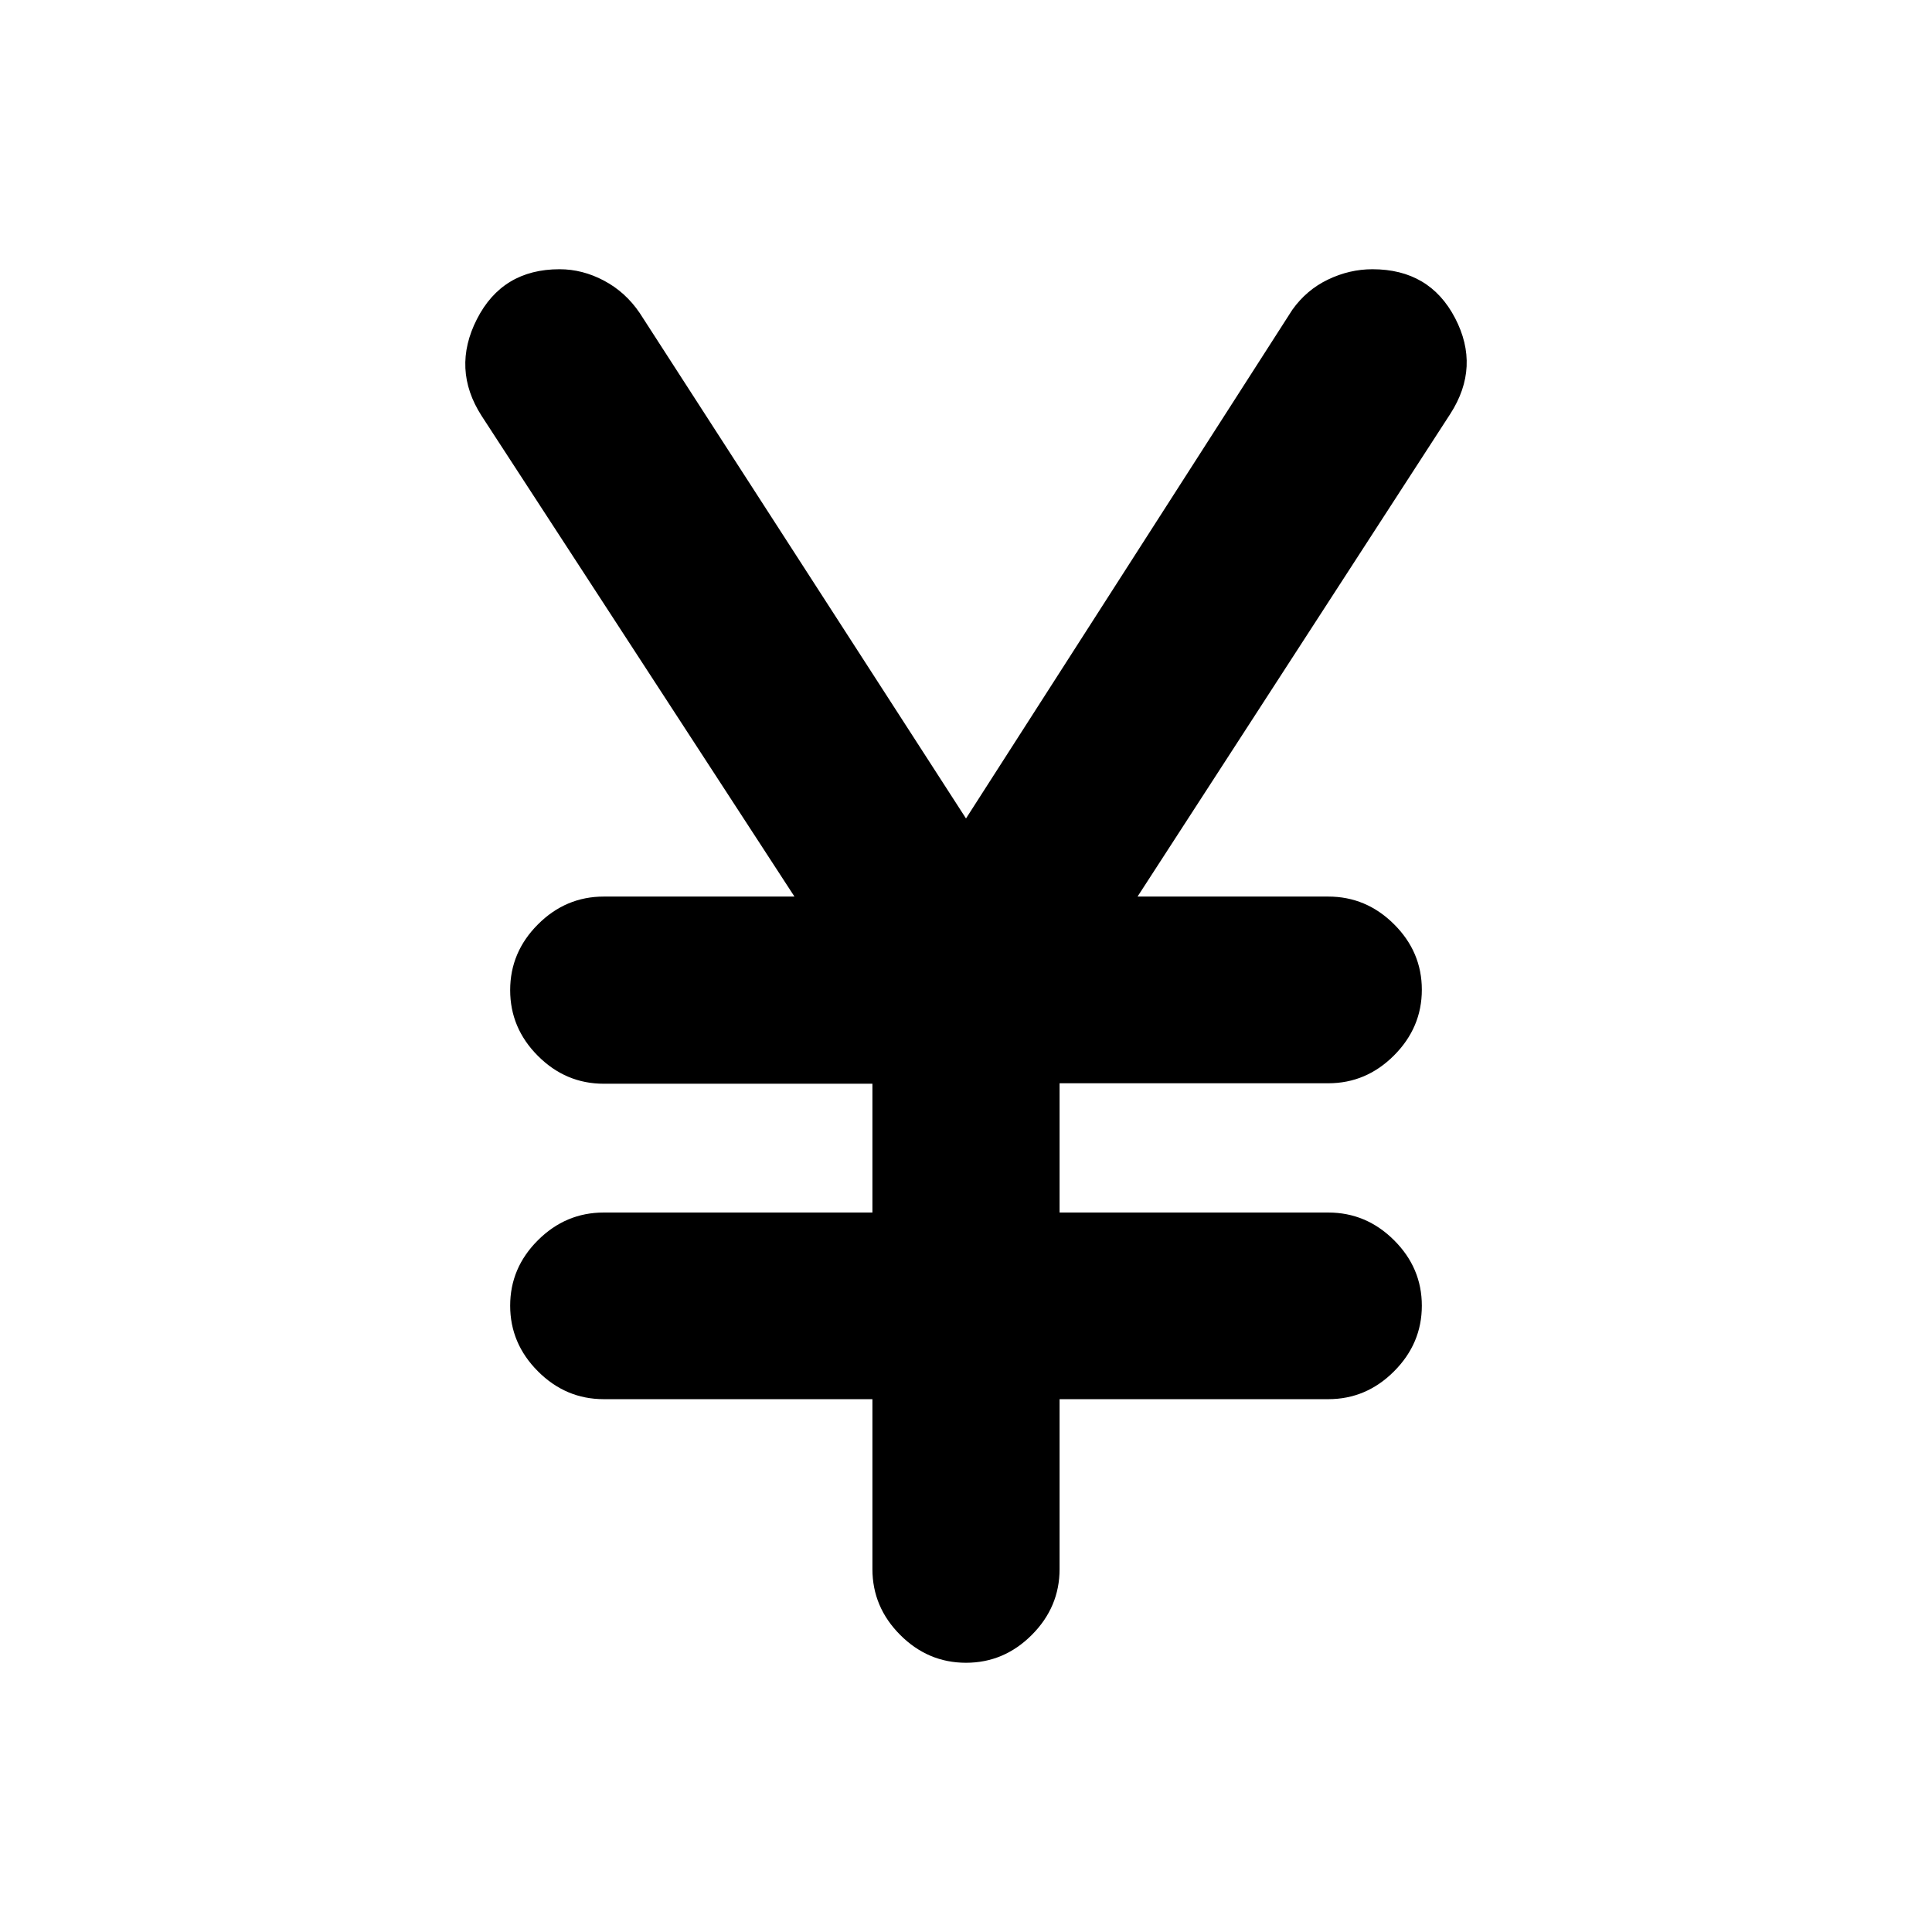 <svg xmlns="http://www.w3.org/2000/svg" height="20" viewBox="0 -960 960 960" width="20"><path d="M433.5-180.35v-84.41H300q-18.89 0-32.69-13.83-13.81-13.82-13.81-32.62 0-18.8 13.81-32.54 13.8-13.75 32.69-13.75h133.5v-64H300q-18.89 0-32.69-13.81-13.81-13.8-13.81-32.69 0-18.89 13.81-32.69 13.8-13.81 32.69-13.81h94.76L239.3-753.37q-14.95-23.28-2.31-48.07 12.64-24.78 41.05-24.78 11.39 0 22.08 5.67 10.68 5.67 17.73 16.05L480-553.31l162.15-252.76q7.05-9.9 17.73-15.02 10.69-5.13 22.08-5.13 28.41 0 41.05 24.25 12.64 24.25-2.31 47.54L565.24-514.5H660q18.89 0 32.69 13.75 13.81 13.74 13.81 32.54 0 18.8-13.81 32.64-13.8 13.84-32.69 13.84H526.5v64.23H660q18.89 0 32.69 13.75 13.81 13.74 13.81 32.54 0 18.8-13.81 32.62-13.8 13.83-32.69 13.83H526.5v84.41q0 18.92-13.81 32.74-13.8 13.83-32.69 13.83-18.89 0-32.69-13.83-13.81-13.82-13.81-32.74Z"/></svg>